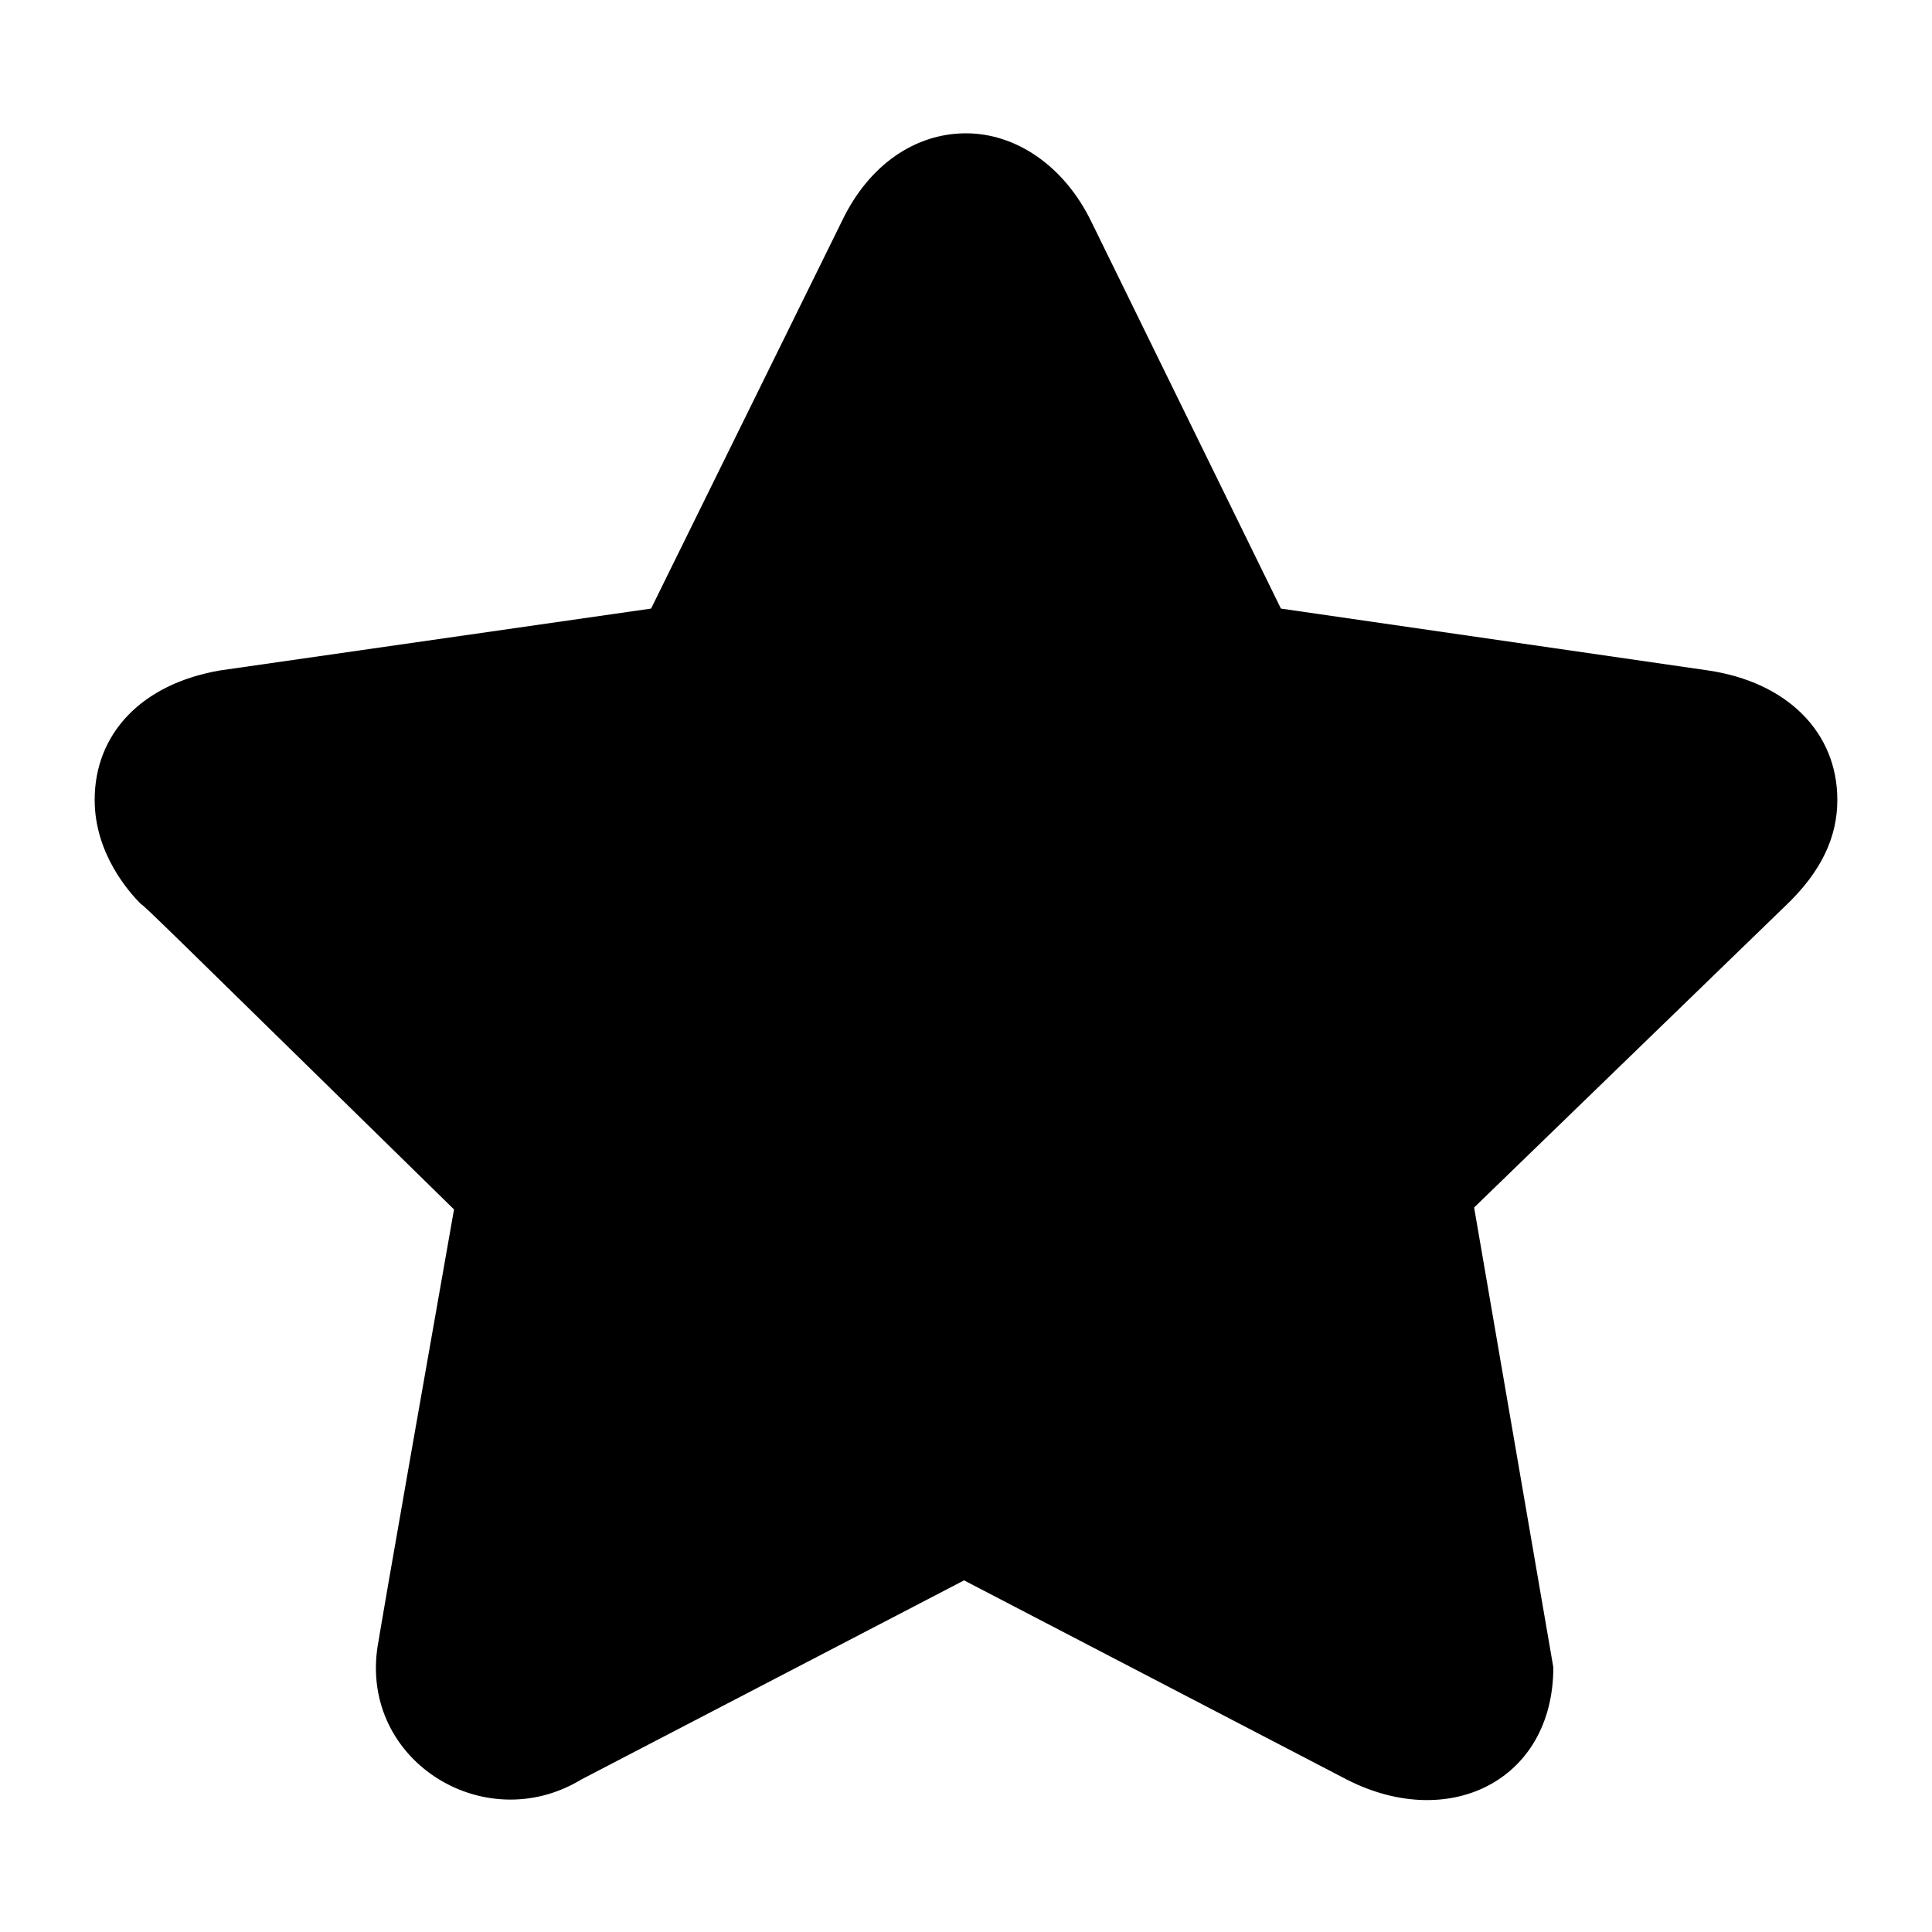<svg xmlns="http://www.w3.org/2000/svg" viewBox="0 0 100 100"><path d="M95.1 41.4c0-3.5-2.6-6.1-6.7-6.7l-22.1-3.2-9.8-20c-1.4-2.9-3.9-4.6-6.5-4.6s-5 1.6-6.4 4.5l-9.9 20.1-22.3 3.2c-4.1.7-6.5 3.3-6.5 6.7 0 2.8 1.8 4.8 2.4 5.4.1 0 1.6 1.5 16.2 15.8-3.9 22.1-3.9 22.3-3.9 22.3-1.2 6.1 5.4 10.3 10.5 7.2l19.8-10.3L69.5 92c5.4 2.9 10.9.2 10.9-5.7l-4.1-23.8 16.1-15.6c1.9-1.8 2.7-3.6 2.7-5.5z"/></svg>